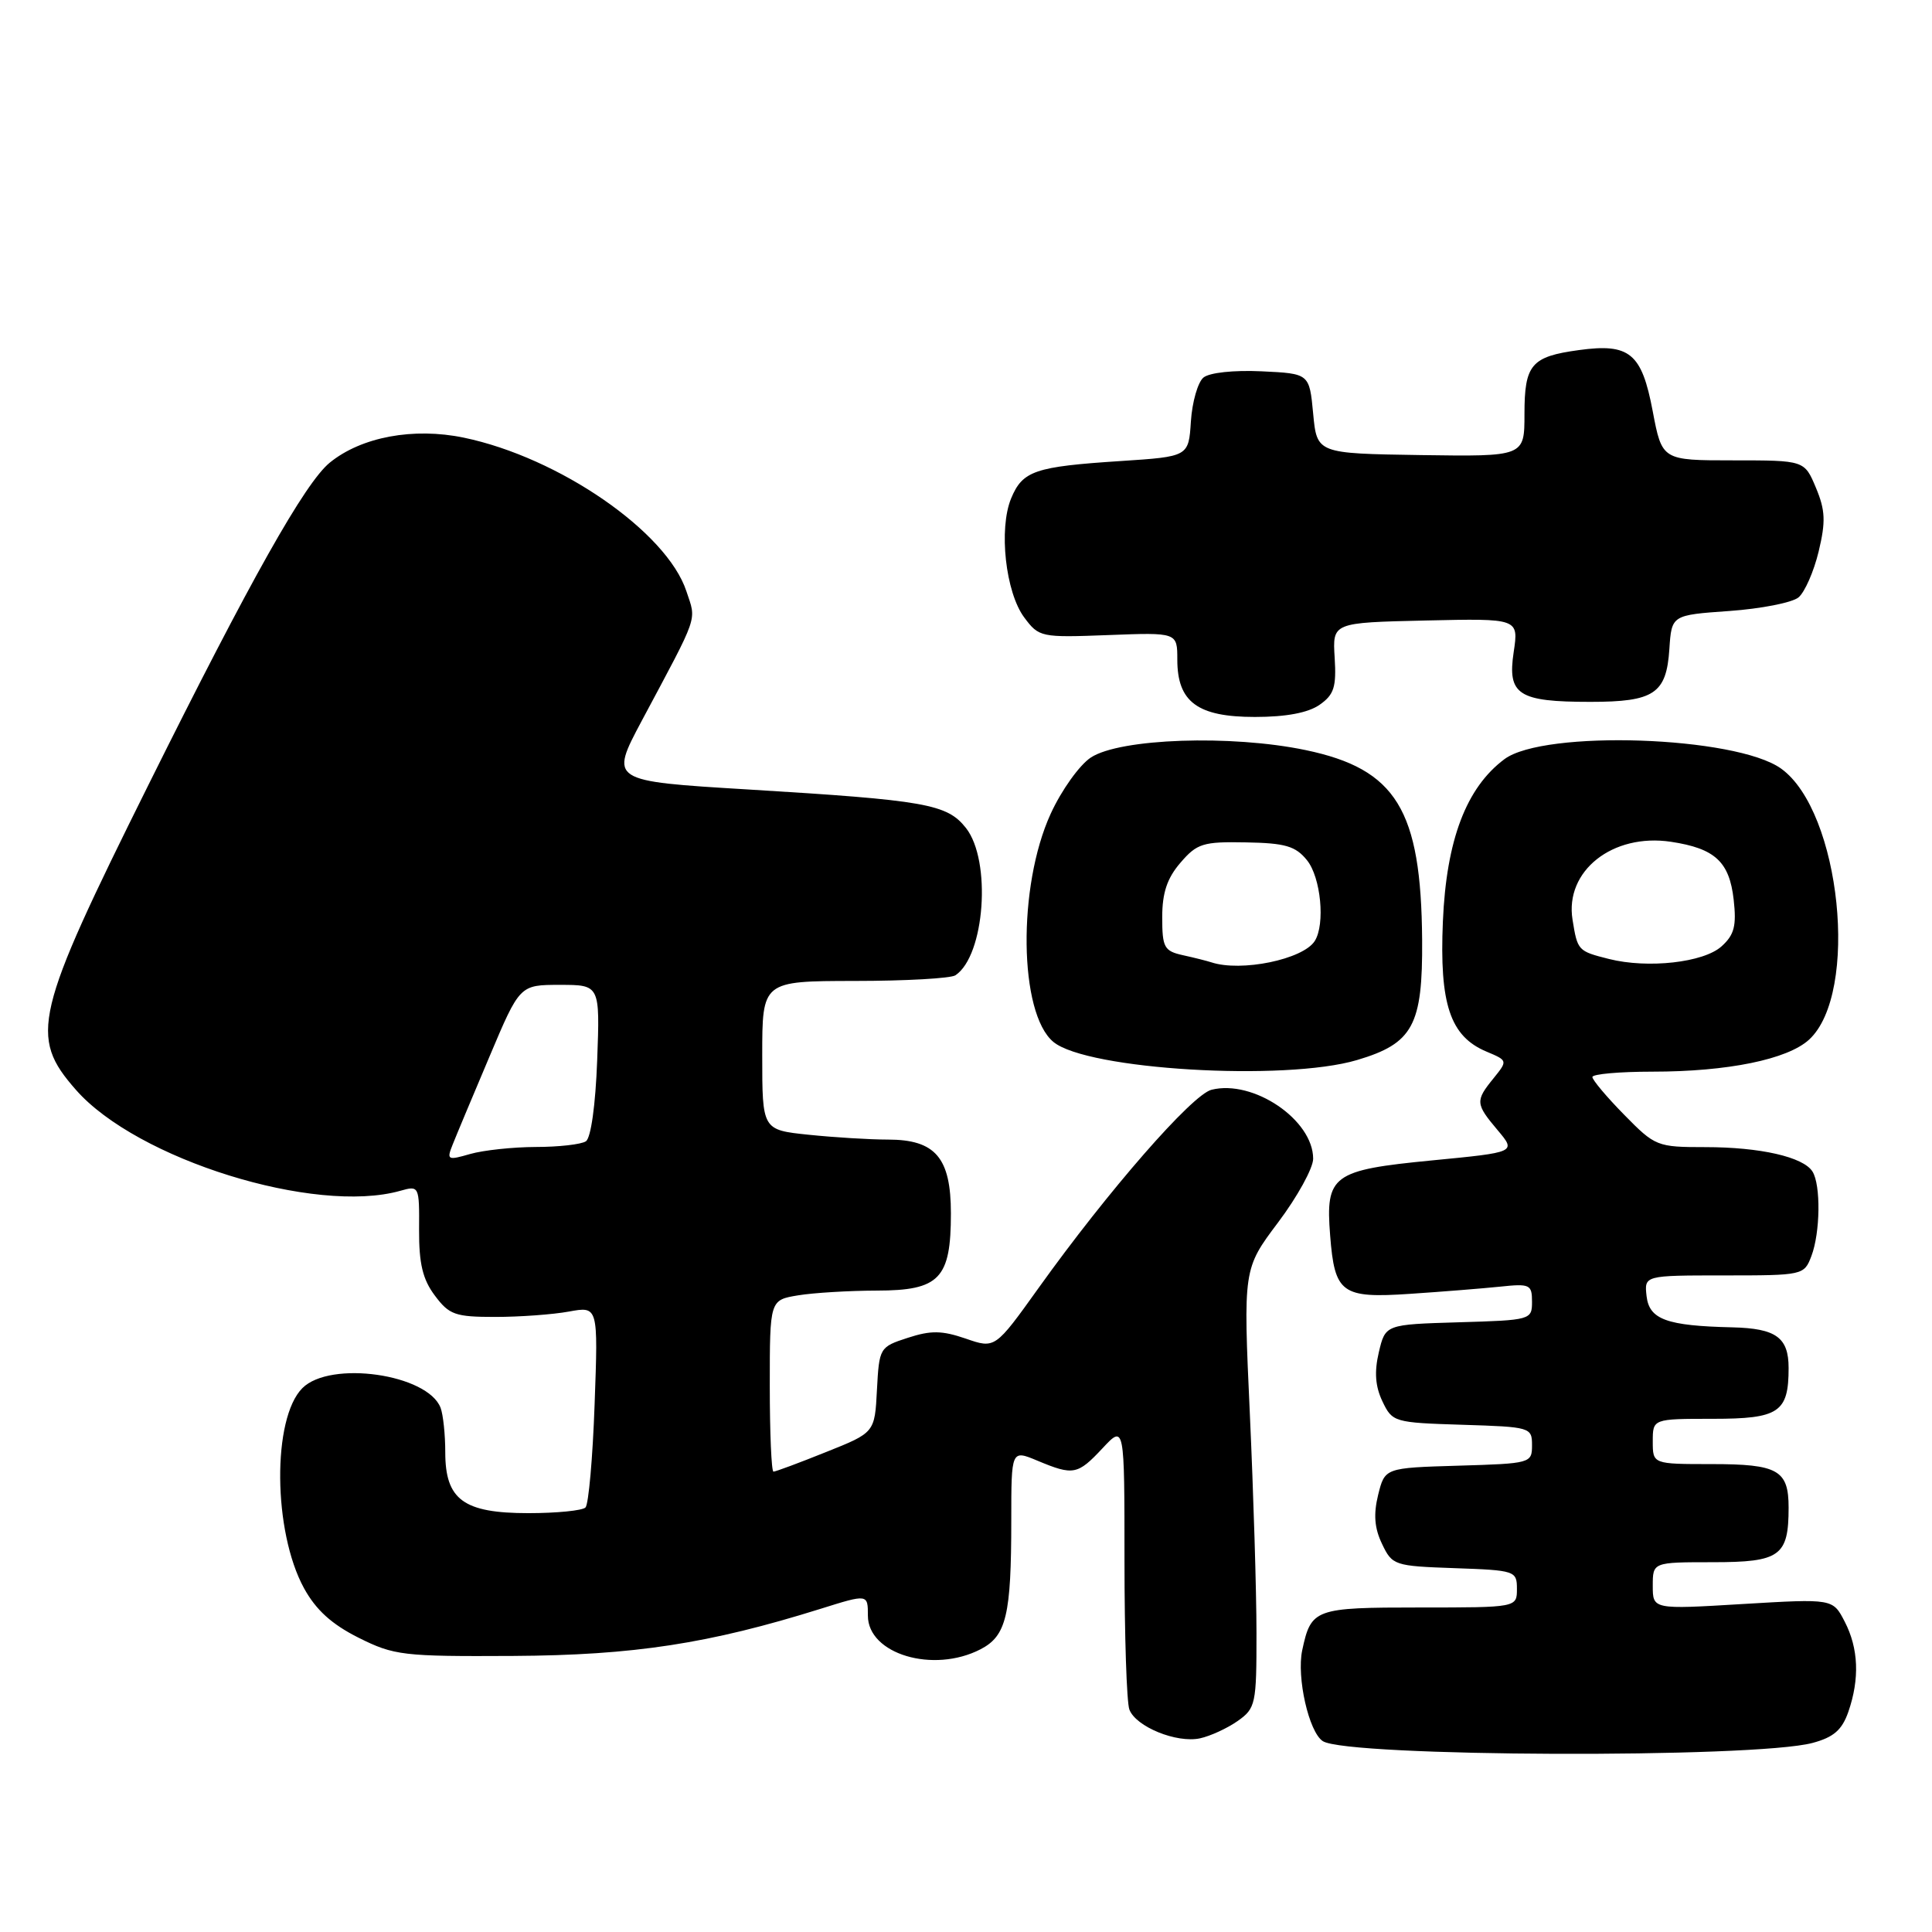 <?xml version="1.0" encoding="UTF-8" standalone="no"?>
<!DOCTYPE svg PUBLIC "-//W3C//DTD SVG 1.1//EN" "http://www.w3.org/Graphics/SVG/1.1/DTD/svg11.dtd" >
<svg xmlns="http://www.w3.org/2000/svg" xmlns:xlink="http://www.w3.org/1999/xlink" version="1.1" viewBox="0 0 256 256">
 <g >
 <path fill="currentColor"
d=" M 240.16 230.95 C 242.96 230.20 244.07 229.24 244.91 226.84 C 246.43 222.46 246.27 218.42 244.43 214.87 C 242.86 211.83 242.86 211.83 230.93 212.54 C 219.00 213.26 219.00 213.26 219.00 210.13 C 219.00 207.00 219.00 207.00 226.96 207.00 C 235.87 207.00 237.00 206.19 237.00 199.77 C 237.00 194.79 235.59 194.00 226.80 194.00 C 219.00 194.00 219.00 194.00 219.00 191.00 C 219.00 188.00 219.00 188.00 226.96 188.00 C 235.73 188.00 237.00 187.15 237.00 181.27 C 237.00 177.22 235.34 176.02 229.55 175.88 C 220.84 175.68 218.54 174.84 218.18 171.75 C 217.87 169.00 217.87 169.00 228.46 169.00 C 238.91 169.00 239.06 168.97 240.02 166.43 C 241.20 163.34 241.28 156.99 240.16 155.23 C 238.94 153.30 233.23 152.00 225.96 152.00 C 219.57 152.00 219.32 151.90 215.21 147.71 C 212.89 145.35 211.00 143.10 211.00 142.71 C 211.00 142.32 214.58 142.00 218.95 142.00 C 228.92 142.00 236.85 140.38 239.71 137.76 C 246.40 131.62 243.91 107.50 236.00 101.84 C 230.00 97.54 204.59 96.68 199.35 100.59 C 194.28 104.37 191.65 111.31 191.19 122.09 C 190.72 133.06 192.15 137.32 196.96 139.34 C 199.79 140.53 199.79 140.54 197.90 142.88 C 195.47 145.87 195.50 146.26 198.45 149.76 C 200.91 152.68 200.91 152.68 189.75 153.76 C 176.55 155.04 175.62 155.72 176.25 163.69 C 176.85 171.39 177.76 172.05 186.85 171.44 C 191.06 171.16 196.41 170.73 198.75 170.49 C 202.71 170.07 203.00 170.20 203.00 172.48 C 203.00 174.89 202.84 174.93 193.29 175.21 C 183.57 175.50 183.57 175.50 182.70 179.19 C 182.09 181.79 182.23 183.70 183.18 185.69 C 184.49 188.44 184.73 188.51 193.76 188.79 C 202.80 189.07 203.00 189.13 203.00 191.50 C 203.00 193.88 202.83 193.93 193.25 194.21 C 183.50 194.50 183.50 194.50 182.61 198.08 C 181.98 200.65 182.12 202.49 183.13 204.58 C 184.48 207.42 184.76 207.51 192.76 207.79 C 200.77 208.07 201.00 208.15 201.00 210.54 C 201.00 213.00 201.00 213.00 188.12 213.00 C 174.18 213.00 173.73 213.16 172.55 218.67 C 171.79 222.25 173.43 229.51 175.28 230.71 C 178.52 232.81 232.42 233.01 240.16 230.95 Z  M 164.00 228.04 C 166.38 226.36 166.50 225.80 166.49 216.39 C 166.49 210.95 166.09 197.87 165.61 187.32 C 164.73 168.13 164.73 168.13 169.36 161.97 C 171.91 158.58 174.00 154.78 174.00 153.54 C 174.00 148.39 166.07 143.01 160.53 144.40 C 157.95 145.05 146.82 157.80 137.62 170.66 C 131.85 178.72 131.85 178.72 127.96 177.37 C 124.81 176.29 123.34 176.27 120.28 177.27 C 116.55 178.48 116.50 178.58 116.20 184.16 C 115.91 189.83 115.91 189.83 109.44 192.41 C 105.89 193.84 102.76 195.00 102.49 195.00 C 102.22 195.00 102.00 189.88 102.00 183.63 C 102.00 172.26 102.00 172.26 105.75 171.64 C 107.81 171.30 112.51 171.02 116.19 171.01 C 124.50 171.00 126.00 169.43 126.00 160.78 C 126.00 153.40 123.95 151.00 117.65 151.00 C 115.25 151.00 110.53 150.71 107.15 150.36 C 101.00 149.72 101.00 149.72 101.00 139.86 C 101.00 130.00 101.00 130.00 113.25 129.98 C 119.99 129.98 126.00 129.64 126.60 129.23 C 130.50 126.63 131.40 114.05 128.00 109.72 C 125.49 106.53 122.68 106.04 99.14 104.61 C 80.78 103.50 80.78 103.50 85.04 95.50 C 92.70 81.15 92.28 82.37 90.95 78.34 C 88.35 70.46 74.06 60.61 61.45 57.99 C 54.79 56.61 47.89 57.89 43.70 61.30 C 40.42 63.97 33.21 76.77 19.67 104.00 C 4.51 134.48 3.83 137.32 10.06 144.41 C 18.15 153.63 41.74 160.97 53.03 157.79 C 55.54 157.08 55.57 157.13 55.53 162.96 C 55.51 167.43 56.01 169.53 57.62 171.67 C 59.52 174.22 60.32 174.50 65.62 174.50 C 68.85 174.50 73.25 174.18 75.38 173.79 C 79.26 173.08 79.26 173.08 78.79 186.05 C 78.54 193.17 77.99 199.34 77.58 199.75 C 77.17 200.16 73.77 200.50 70.02 200.50 C 61.42 200.50 59.00 198.73 59.00 192.43 C 59.00 190.08 58.72 187.44 58.38 186.54 C 56.66 182.07 43.77 180.23 40.07 183.93 C 36.05 187.95 36.17 202.93 40.28 210.44 C 41.86 213.32 43.95 215.22 47.50 217.00 C 52.22 219.36 53.38 219.50 68.00 219.42 C 83.98 219.33 93.95 217.80 108.75 213.17 C 115.00 211.21 115.00 211.21 115.00 214.08 C 115.00 219.18 123.67 221.77 129.92 218.54 C 133.35 216.77 134.00 214.04 134.00 201.43 C 134.00 192.10 134.00 192.10 137.47 193.55 C 142.23 195.54 142.79 195.43 146.10 191.89 C 149.00 188.79 149.00 188.79 149.00 206.81 C 149.00 216.73 149.29 225.60 149.65 226.53 C 150.52 228.81 155.91 231.00 159.00 230.34 C 160.38 230.04 162.62 229.01 164.00 228.04 Z  M 179.82 140.46 C 187.23 138.26 188.52 135.88 188.44 124.54 C 188.31 107.28 185.01 101.90 173.00 99.39 C 163.14 97.33 148.42 97.84 144.55 100.37 C 143.04 101.36 140.64 104.72 139.22 107.83 C 134.81 117.46 135.01 134.27 139.58 138.06 C 144.02 141.75 170.23 143.31 179.82 140.46 Z  M 174.85 93.39 C 176.77 92.05 177.09 91.04 176.85 87.14 C 176.56 82.50 176.56 82.50 188.90 82.22 C 201.24 81.94 201.24 81.94 200.57 86.41 C 199.72 92.06 201.17 93.00 210.74 93.00 C 219.19 93.00 220.81 91.91 221.20 86.00 C 221.50 81.50 221.50 81.50 229.15 80.96 C 233.35 80.66 237.48 79.85 238.31 79.16 C 239.14 78.47 240.34 75.73 240.98 73.08 C 241.93 69.12 241.87 67.62 240.62 64.63 C 239.10 61.00 239.10 61.00 229.66 61.00 C 220.23 61.00 220.23 61.00 218.99 54.47 C 217.54 46.79 215.94 45.46 209.20 46.39 C 202.89 47.25 202.00 48.30 202.00 54.87 C 202.00 60.50 202.00 60.50 188.25 60.30 C 174.50 60.09 174.50 60.09 174.00 54.80 C 173.50 49.50 173.50 49.50 167.16 49.20 C 163.47 49.03 160.26 49.37 159.46 50.03 C 158.72 50.65 157.97 53.26 157.80 55.83 C 157.50 60.50 157.50 60.50 148.50 61.09 C 137.12 61.83 135.50 62.38 133.98 66.04 C 132.31 70.08 133.24 78.50 135.72 81.82 C 137.67 84.44 137.93 84.49 146.86 84.15 C 156.00 83.80 156.00 83.80 156.00 87.40 C 156.00 93.02 158.68 95.00 166.28 95.00 C 170.42 95.00 173.33 94.45 174.85 93.39 Z  M 213.20 127.07 C 209.08 126.03 209.03 125.97 208.37 121.87 C 207.32 115.41 213.67 110.38 221.41 111.54 C 227.25 112.42 229.15 114.18 229.72 119.20 C 230.11 122.68 229.81 123.87 228.11 125.40 C 225.74 127.54 218.36 128.37 213.20 127.07 Z  M 59.98 151.66 C 60.45 150.47 62.65 145.22 64.86 140.00 C 68.87 130.50 68.87 130.50 74.19 130.50 C 79.50 130.50 79.50 130.50 79.13 140.50 C 78.91 146.42 78.30 150.80 77.63 151.23 C 77.01 151.64 74.02 151.98 70.99 151.98 C 67.96 151.99 64.05 152.41 62.30 152.91 C 59.30 153.78 59.16 153.70 59.98 151.66 Z  M 160.50 127.51 C 159.95 127.33 158.26 126.90 156.75 126.57 C 154.26 126.02 154.00 125.55 154.00 121.54 C 154.00 118.30 154.65 116.36 156.42 114.31 C 158.61 111.76 159.41 111.51 165.10 111.62 C 170.30 111.71 171.67 112.11 173.18 113.98 C 175.02 116.25 175.62 122.47 174.21 124.69 C 172.66 127.13 164.44 128.82 160.50 127.51 Z "/>
</g>
</svg>
